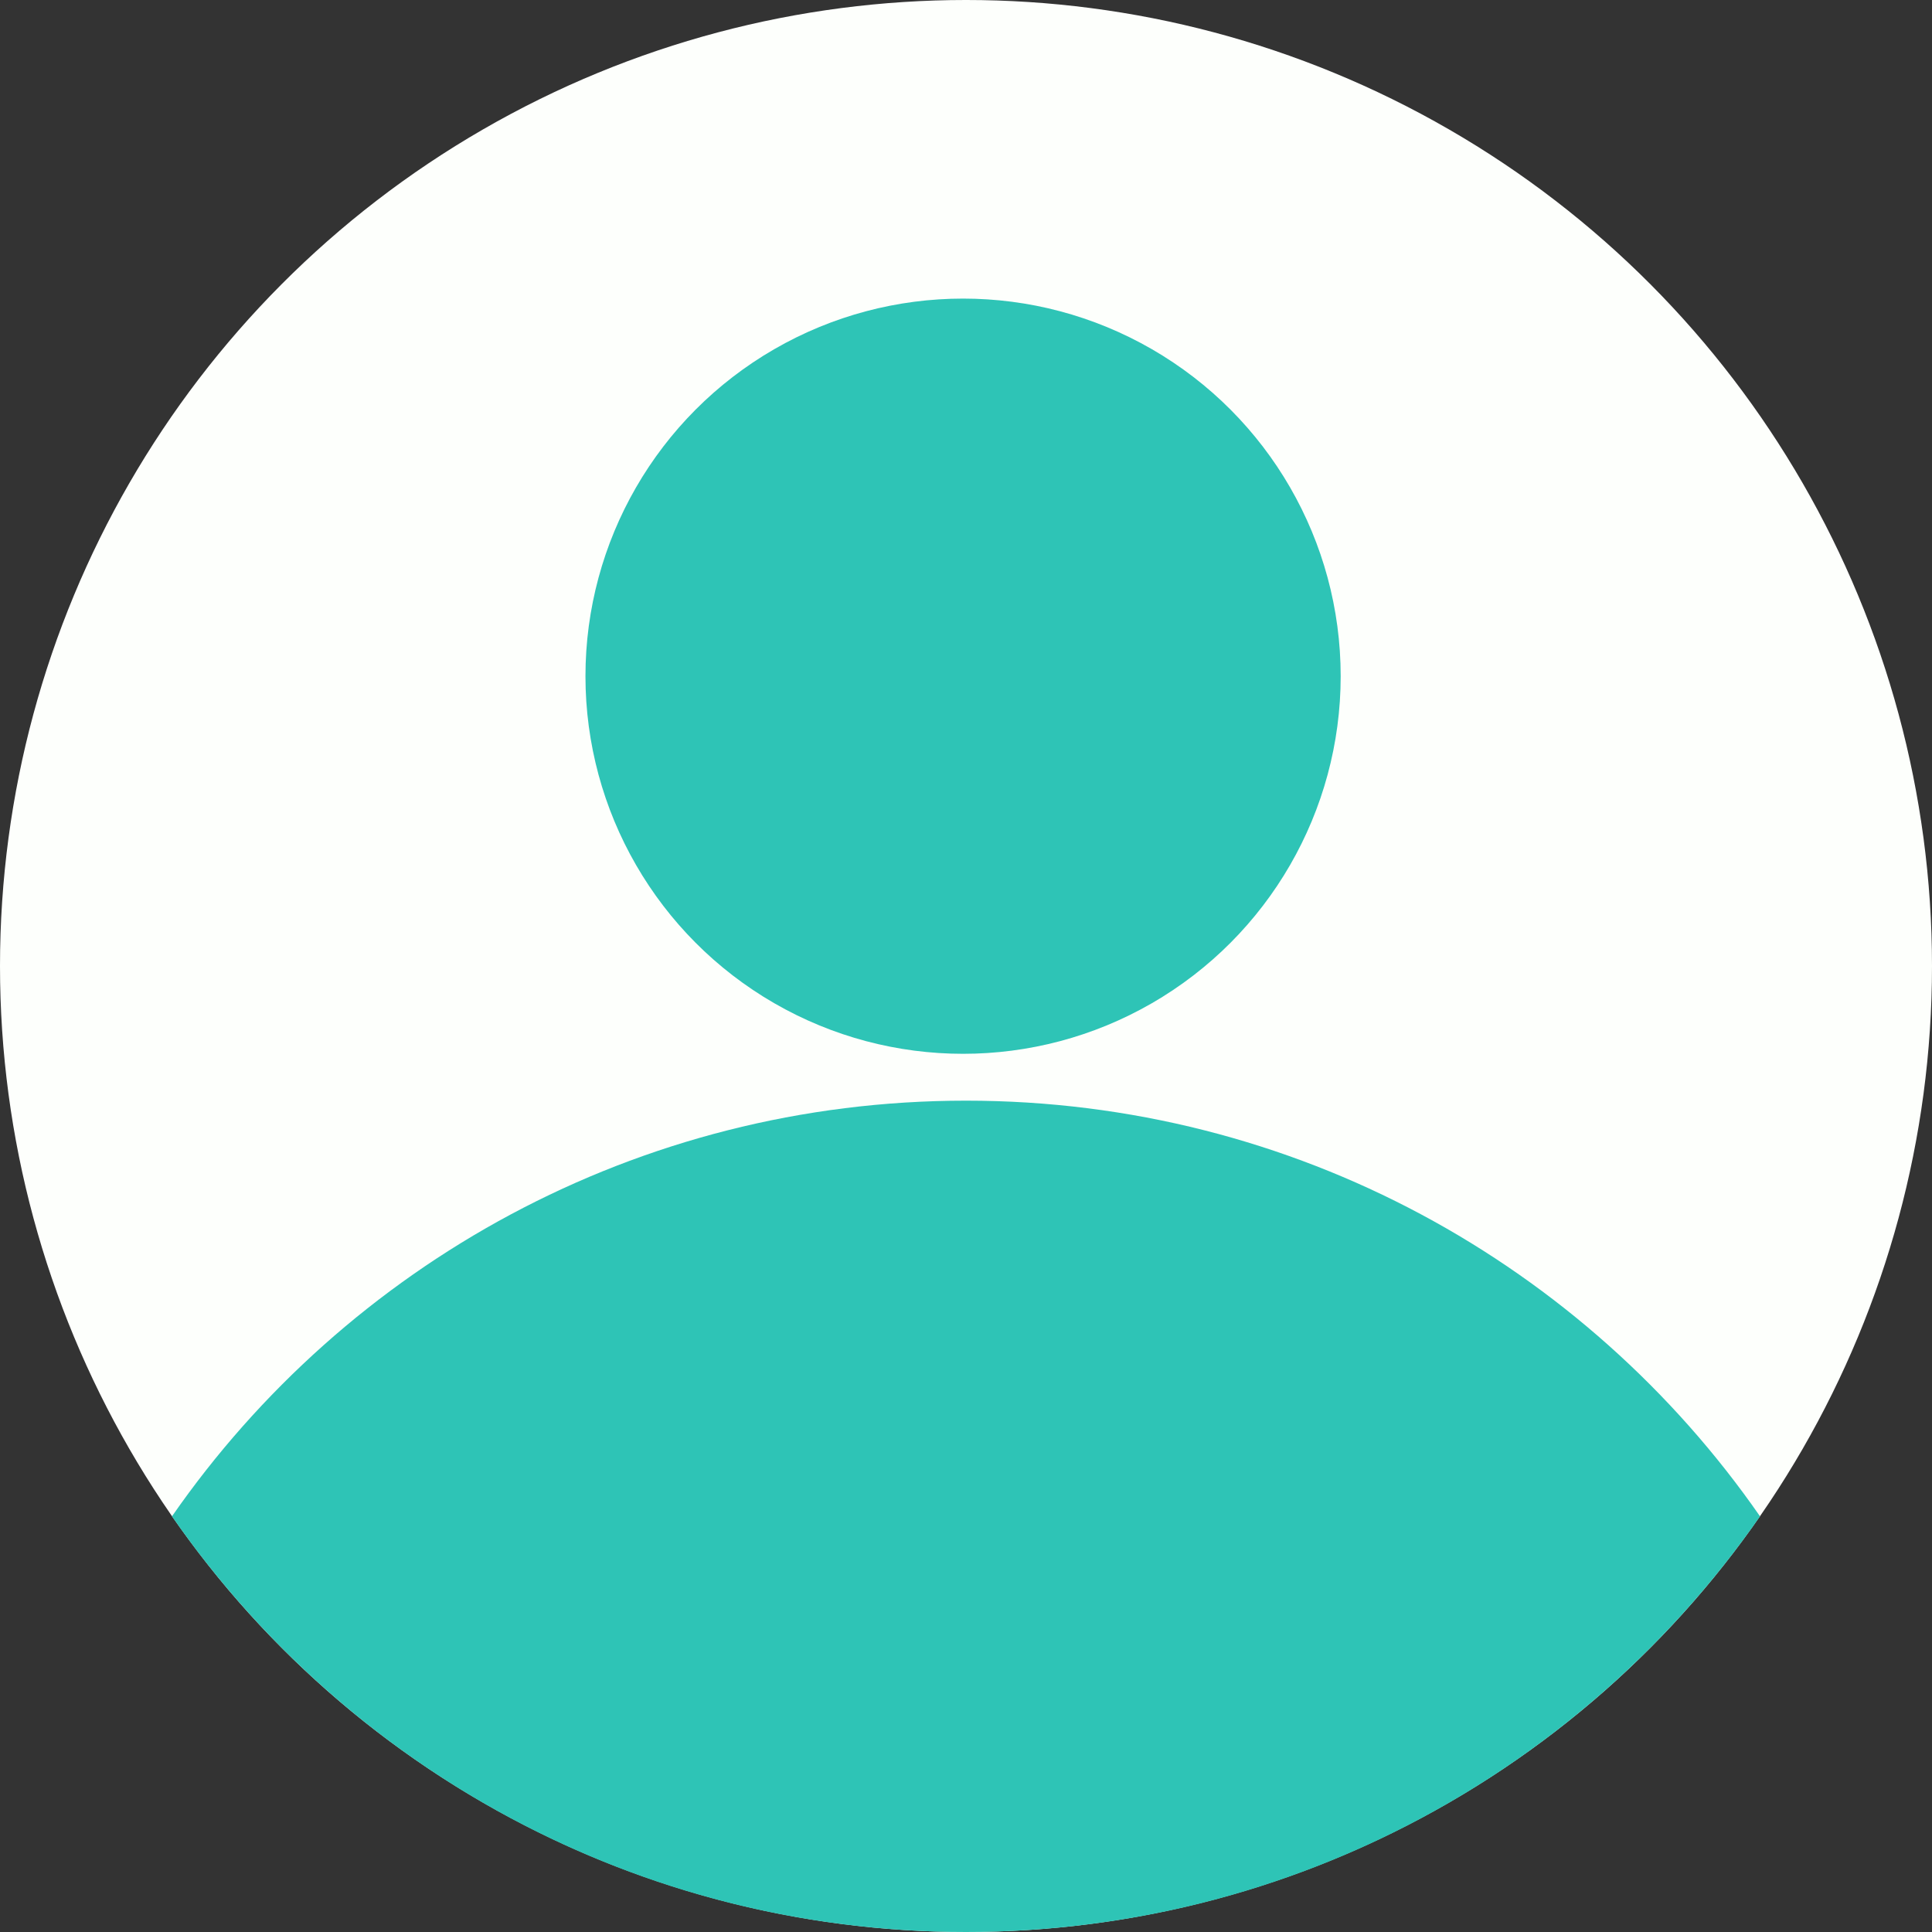 <svg width="60" height="60" viewBox="0 0 60 60" fill="none" xmlns="http://www.w3.org/2000/svg">
<rect x="0" y="0" width="60" height="60" fill="#333333" stroke="none"/>
<ellipse cx="30" cy="30" rx="30" ry="30" fill="#FDFFFC"/>
<ellipse cx="29.909" cy="21" rx="11.727" ry="11.727" fill="#2EC4B6"/>
<path fill-rule="evenodd" clip-rule="evenodd" d="M5.341 47.091C10.758 39.29 19.782 34.182 30 34.182C40.217 34.182 49.242 39.29 54.659 47.091C49.242 54.892 40.217 60 30 60C19.782 60 10.758 54.892 5.341 47.091Z" fill="#2EC4B6"/>
</svg>
